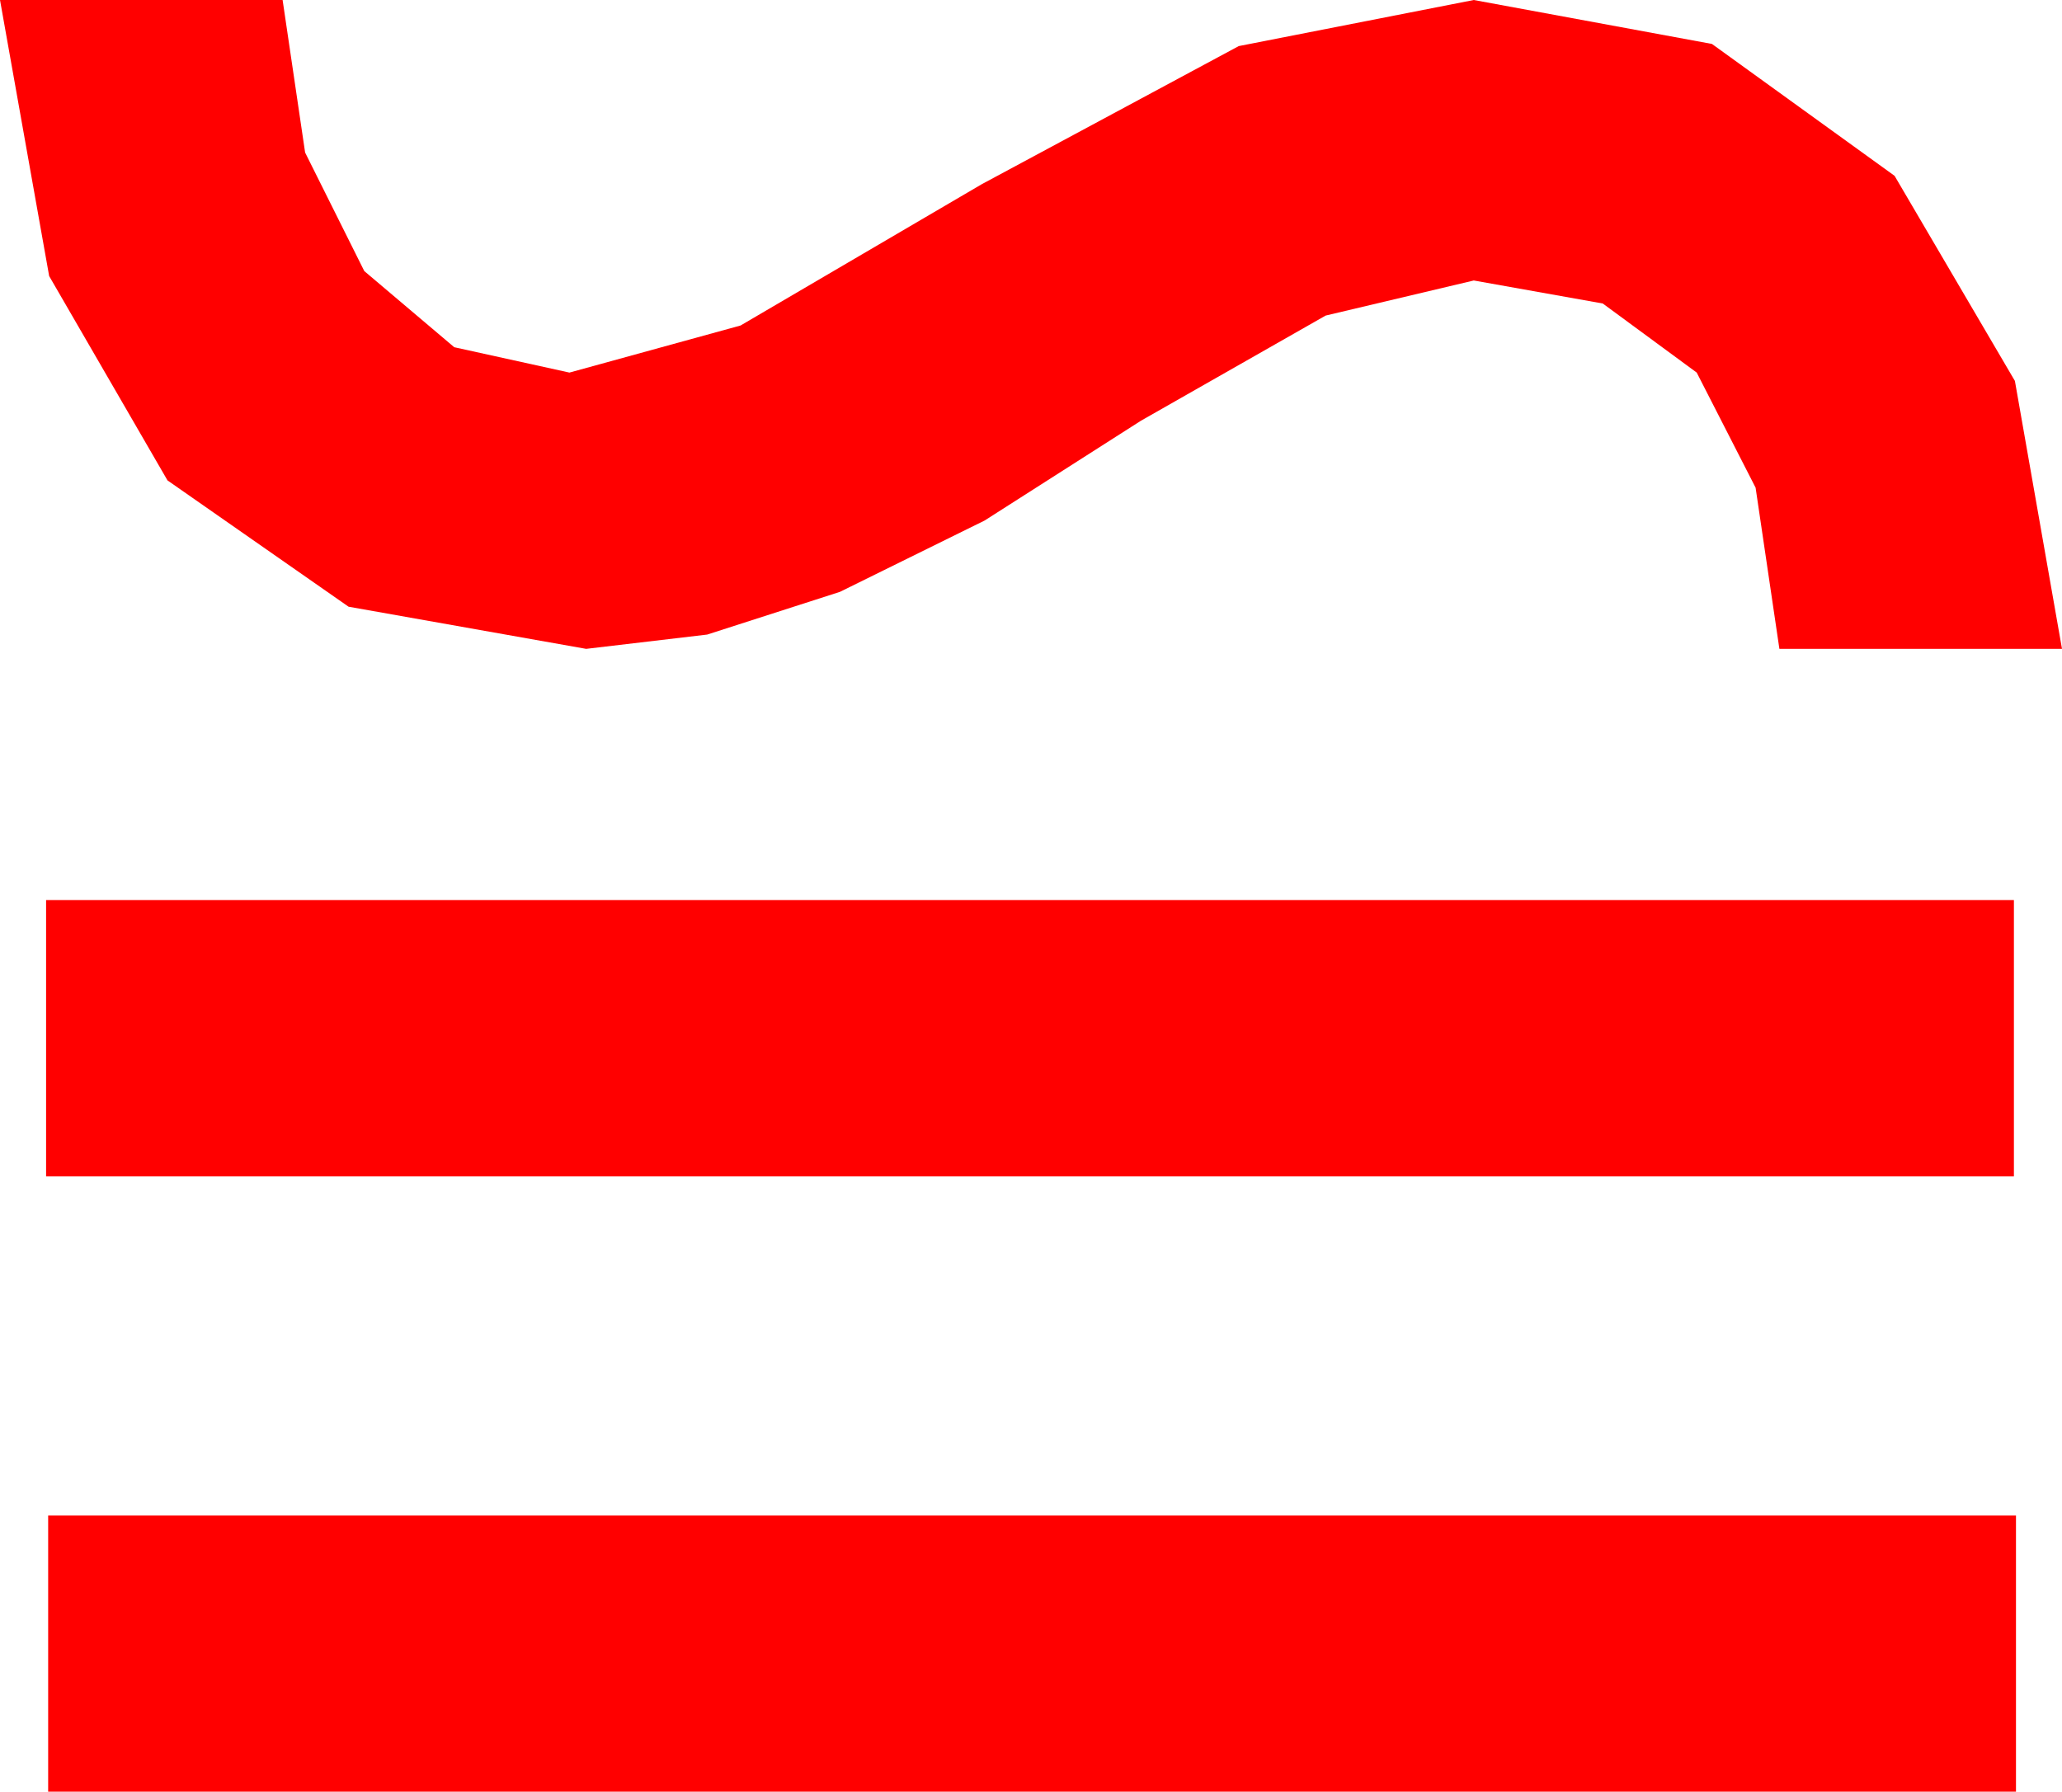<?xml version="1.0" encoding="utf-8"?>
<!DOCTYPE svg PUBLIC "-//W3C//DTD SVG 1.1//EN" "http://www.w3.org/Graphics/SVG/1.1/DTD/svg11.dtd">
<svg width="28.857" height="25.078" xmlns="http://www.w3.org/2000/svg" xmlns:xlink="http://www.w3.org/1999/xlink" xmlns:xml="http://www.w3.org/XML/1998/namespace" version="1.1">
  <g>
    <g>
      <path style="fill:#FF0000;fill-opacity:1" d="M0.674,21.211L28.213,21.211 28.213,25.078 0.674,25.078 0.674,21.211z M0.645,12.598L28.184,12.598 28.184,16.465 0.645,16.465 0.645,12.598z M0,0L3.955,0 4.27,2.135 5.098,3.794 6.357,4.86 7.969,5.215 10.364,4.556 13.74,2.578 17.336,0.645 20.625,0 23.958,0.615 26.514,2.461 28.198,5.332 28.857,9.082 24.902,9.082 24.569,6.826 23.745,5.215 22.43,4.248 20.625,3.926 18.552,4.417 15.967,5.889 13.779,7.286 11.755,8.284 9.897,8.882 8.203,9.082 4.878,8.492 2.344,6.724 0.688,3.864 0,0z" />
    </g>
  </g>
</svg>